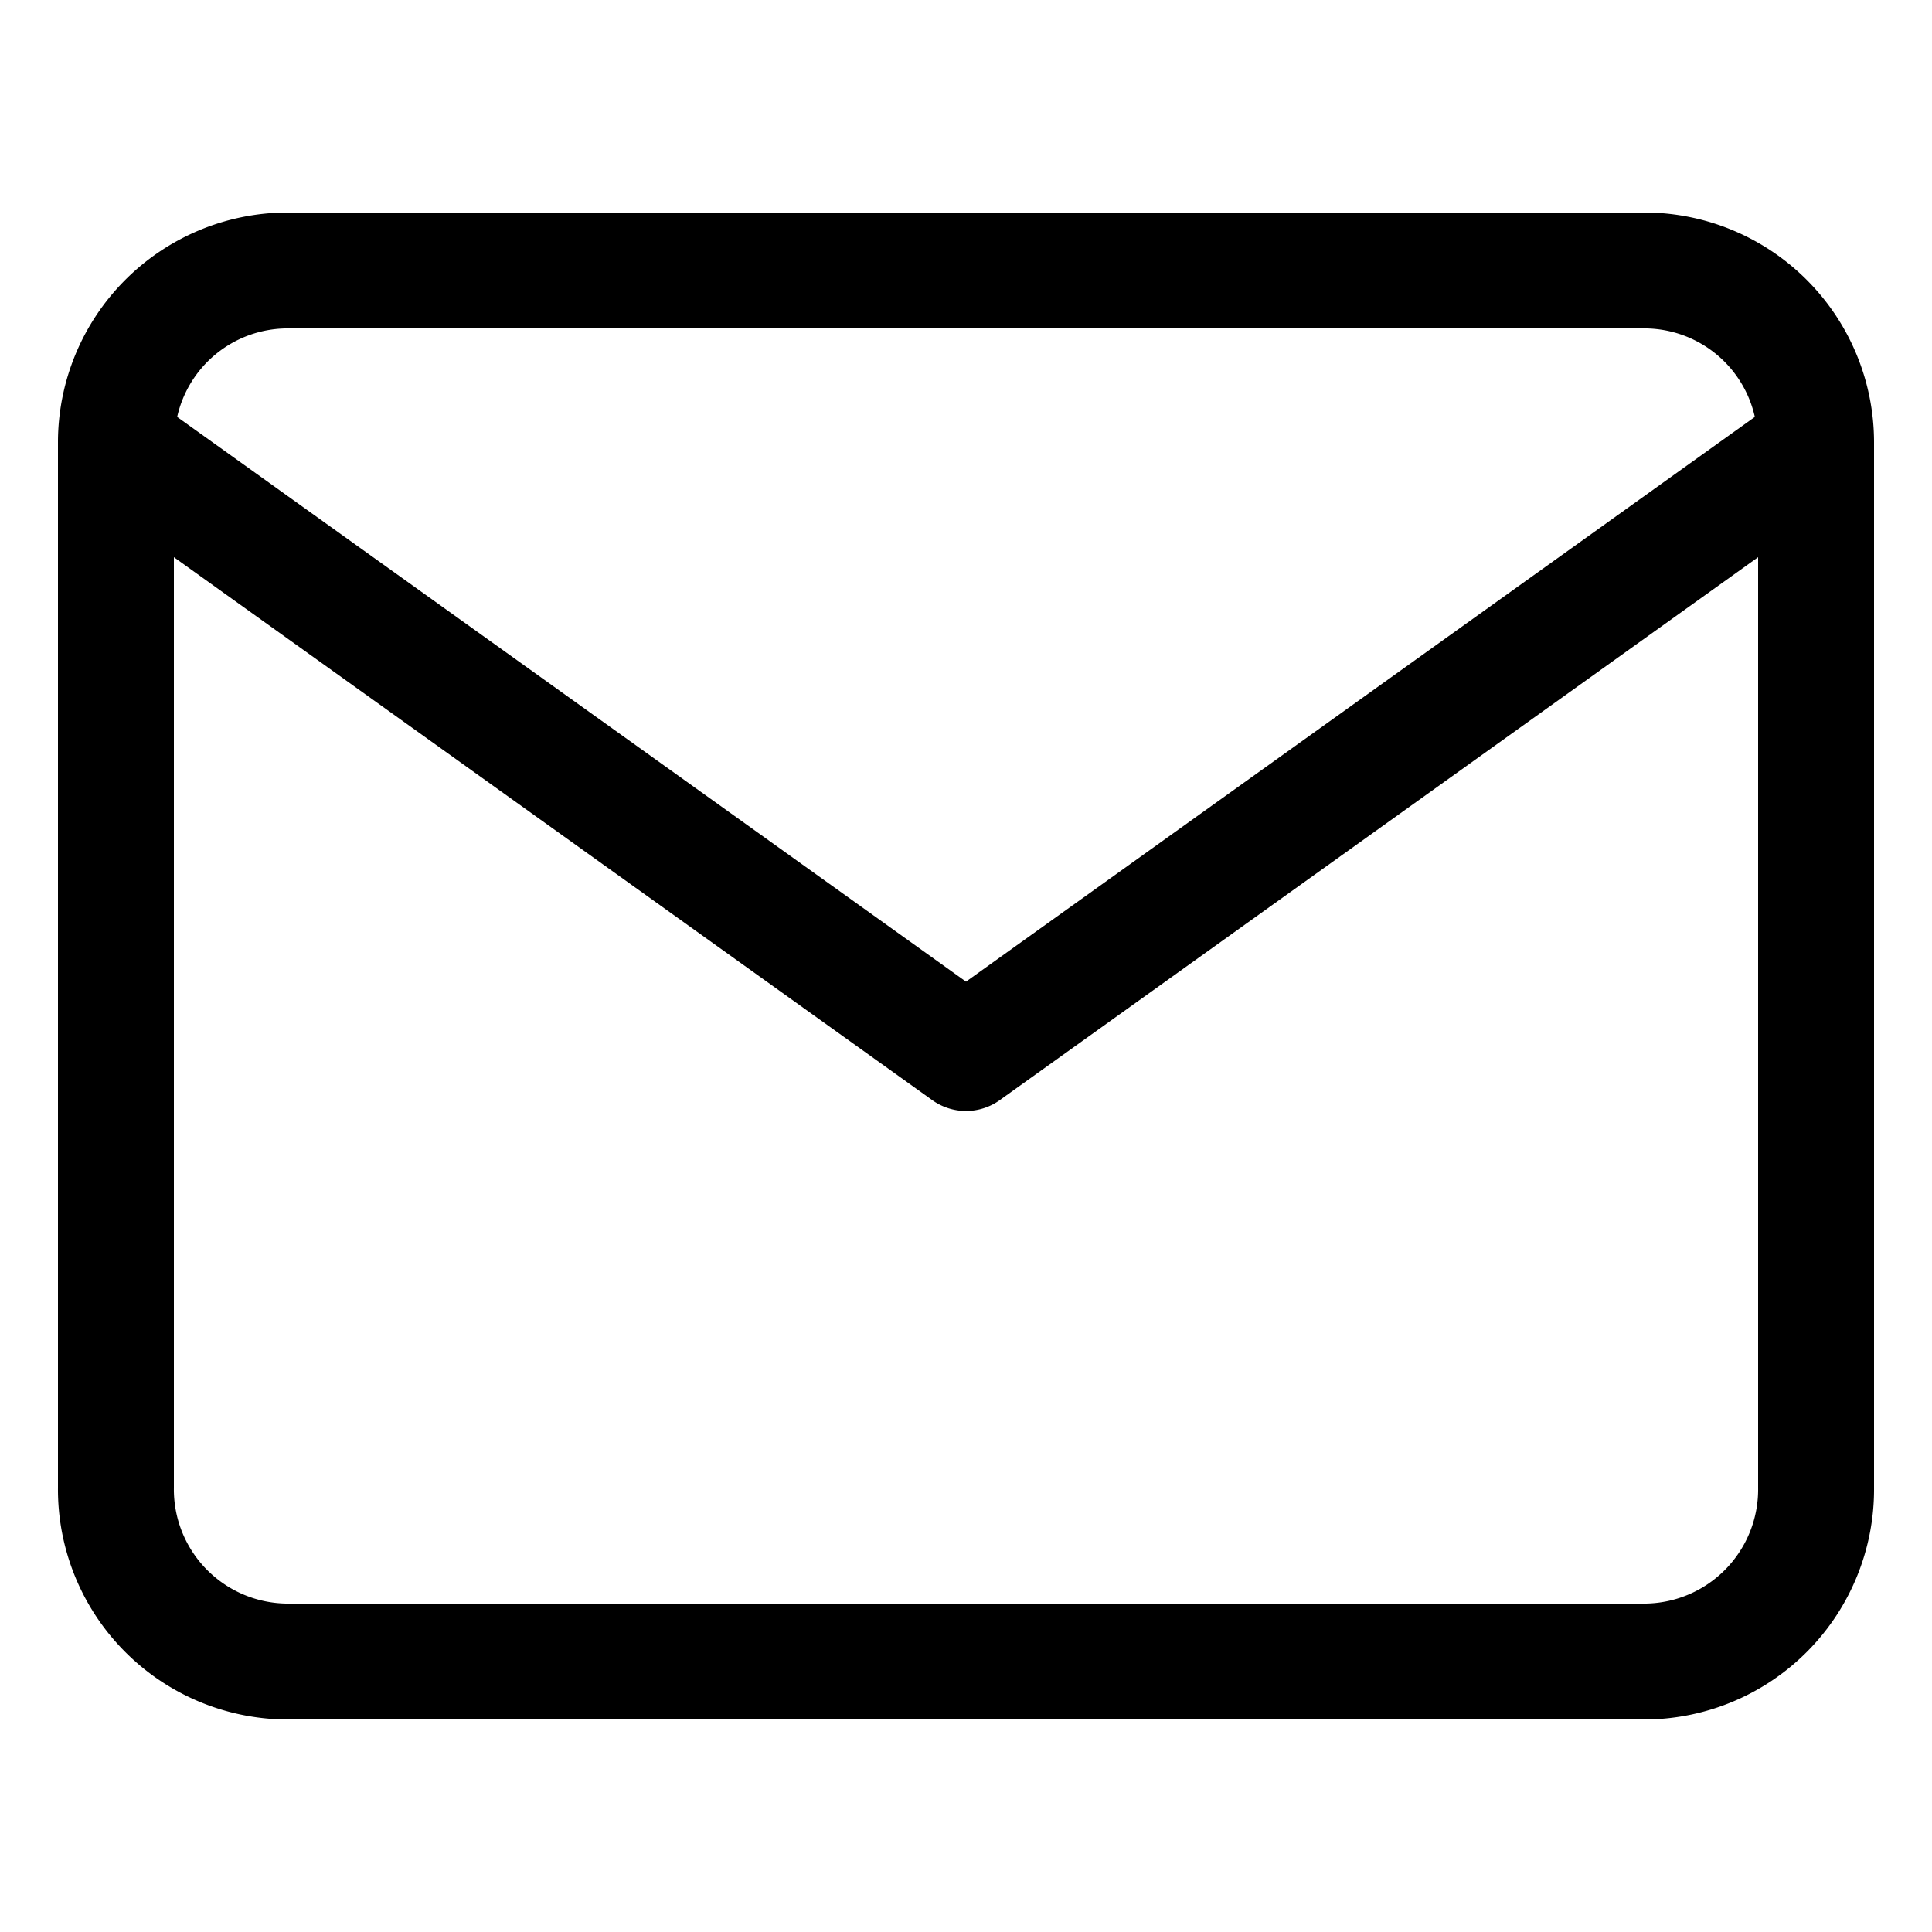 <svg id="Layer_1" data-name="Layer 1" xmlns="http://www.w3.org/2000/svg" viewBox="0 0 100 100"><title>email</title><path d="M97,22.94s0,0,0-.07A11.9,11.9,0,0,0,85.2,11H14.8A11.9,11.9,0,0,0,3,22.87s0,.05,0,.07V77A11.91,11.91,0,0,0,14.8,89H85.2A11.91,11.91,0,0,0,97,77V22.94ZM14.8,17H85.2a5.86,5.86,0,0,1,5.63,4.58L50,50.81,9.17,21.58A5.86,5.86,0,0,1,14.8,17ZM85.2,83H14.8A5.91,5.91,0,0,1,9,77V28.84l39.25,28.1a3,3,0,0,0,3.5,0L91,28.84V77A5.91,5.91,0,0,1,85.2,83Z" /></svg>